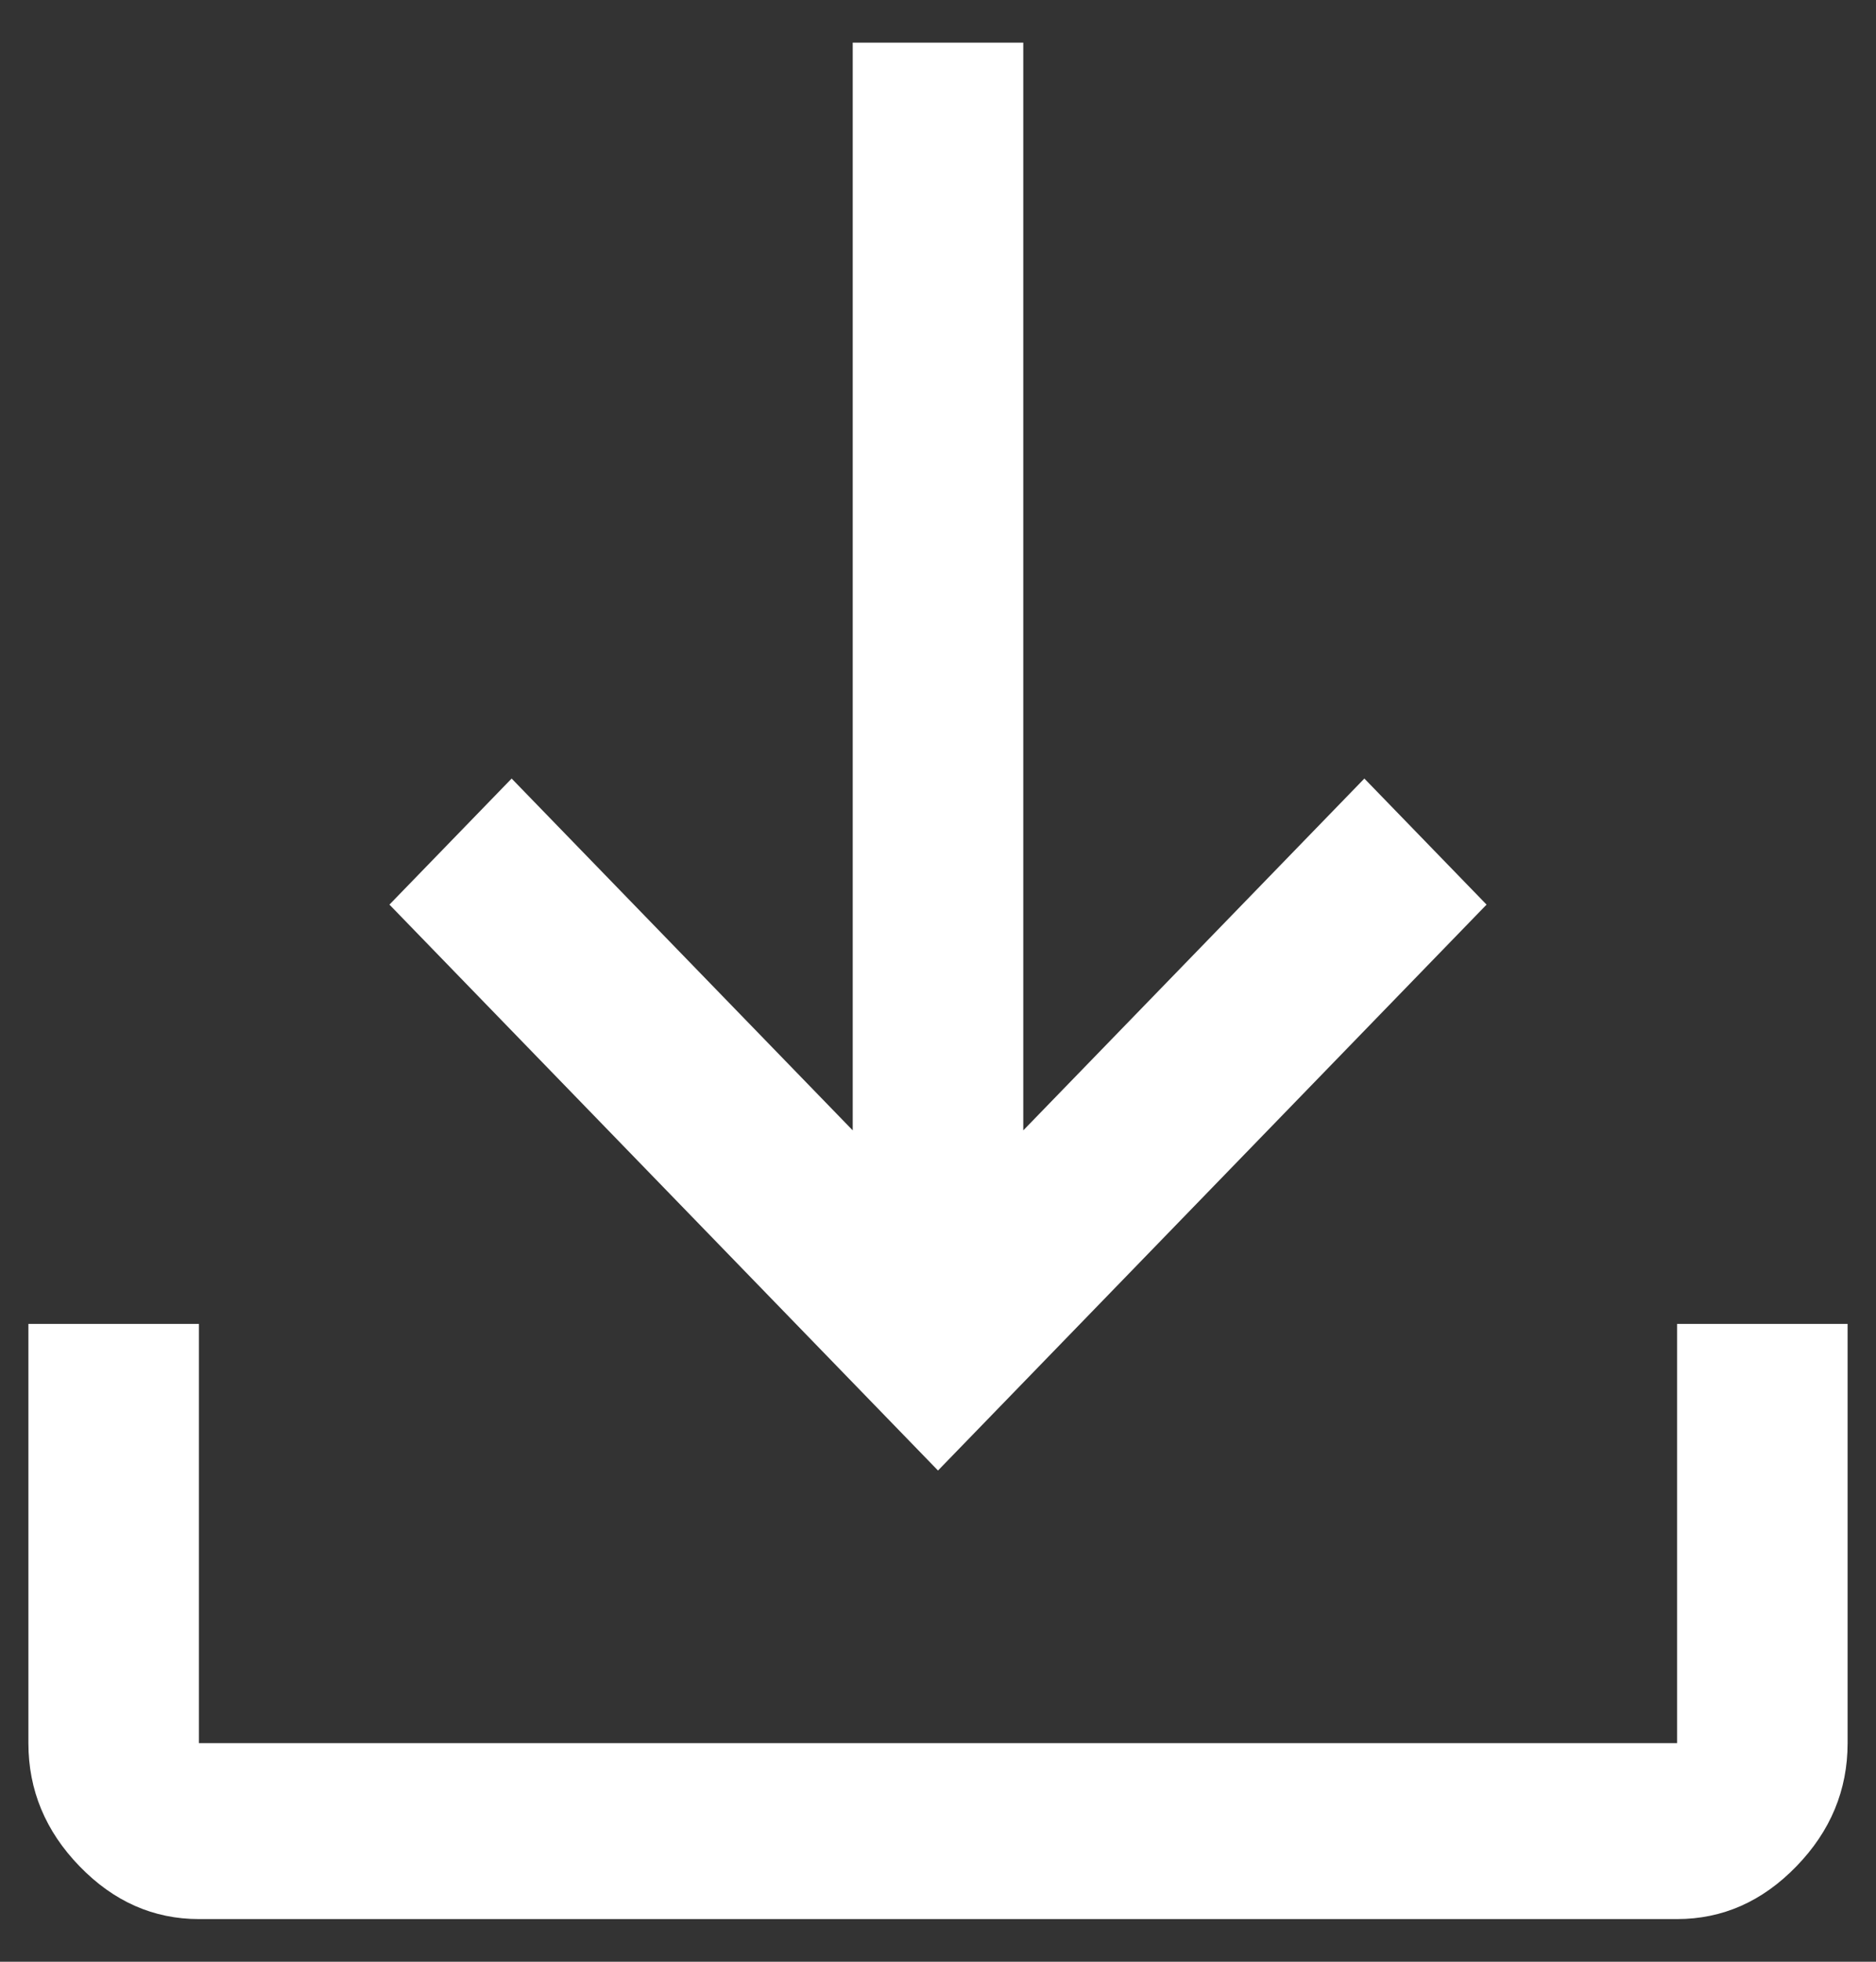 <svg width="22" height="23" viewBox="0 0 22 23" fill="none" xmlns="http://www.w3.org/2000/svg">
<rect x="0" y="0" width="22" height="23" fill="#333333" stroke="none"/>
<path d="M2.333 22.5C1.8 22.5 1.333 22.294 0.933 21.881C0.533 21.469 0.333 20.987 0.333 20.437V15.522H2.333V20.437H19.667V15.522H21.667V20.437C21.667 20.987 21.467 21.469 21.067 21.881C20.667 22.294 20.2 22.5 19.667 22.5H2.333ZM11 17.241L4.567 10.606L6 9.128L10 13.253V0.5H12V13.253L16 9.128L17.433 10.606L11 17.241Z" fill="white"/>
</svg>
